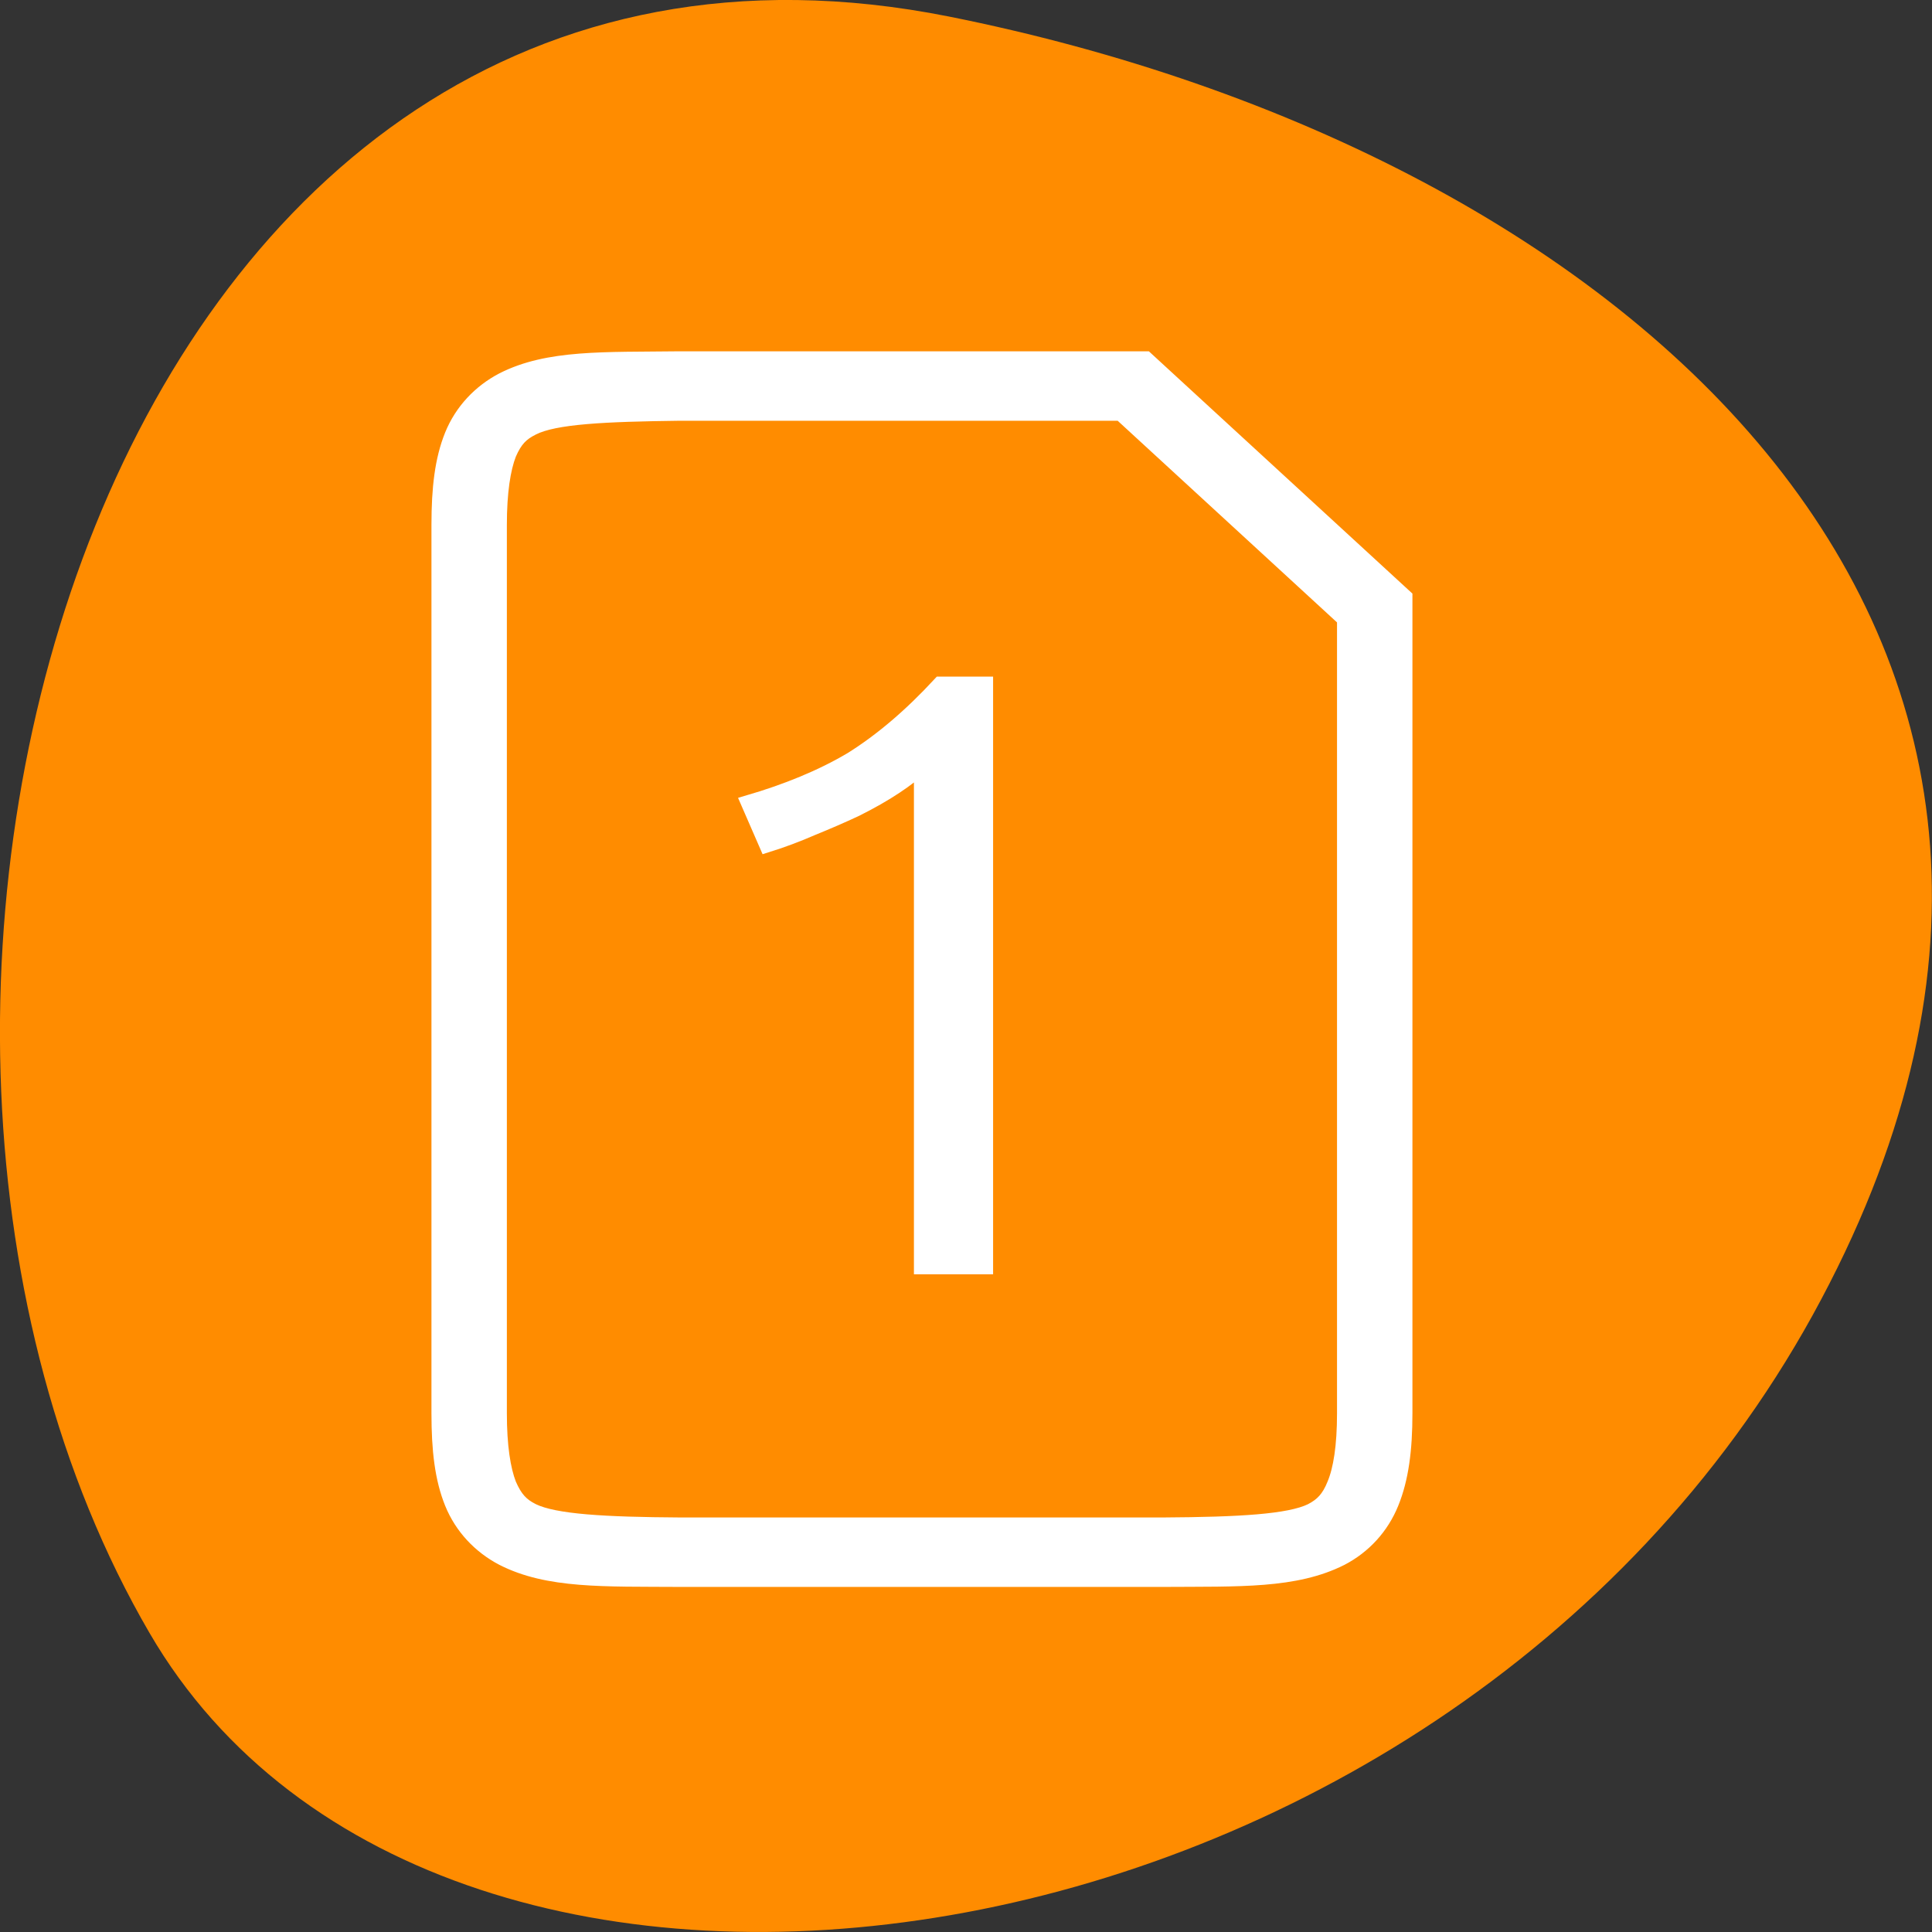 
<svg xmlns="http://www.w3.org/2000/svg" xmlns:xlink="http://www.w3.org/1999/xlink" width="16px" height="16px" viewBox="0 0 16 16" version="1.1">
<rect x="0" y="0" width="16" height="16" fill="#333333" stroke="none"/>
<defs>
<g>
<symbol overflow="visible" id="glyph0-0">
<path style="stroke:none;" d="M 0.406 0 L 0.406 -5.25 L 3.594 -5.25 L 3.594 0 Z M 3.203 -0.344 L 3.203 -4.906 L 0.797 -4.906 L 0.797 -0.344 Z M 3.203 -0.344 "/>
</symbol>
<symbol overflow="visible" id="glyph0-1">
<path style="stroke:none;" d="M 0.859 -3.859 C 1.18 -3.953 1.469 -4.07 1.719 -4.219 C 1.969 -4.375 2.211 -4.582 2.453 -4.844 L 2.828 -4.844 L 2.828 0 L 2.297 0 L 2.297 -4.156 C 2.242 -4.102 2.172 -4.047 2.078 -3.984 C 1.984 -3.922 1.875 -3.859 1.75 -3.797 C 1.633 -3.742 1.516 -3.691 1.391 -3.641 C 1.266 -3.586 1.141 -3.539 1.016 -3.5 Z M 0.859 -3.859 "/>
</symbol>
</g>
</defs>
<g id="surface1">
<path style=" stroke:none;fill-rule:nonzero;fill:rgb(100%,54.902%,0%);fill-opacity:1;" d="M 7.859 0.137 C 0.863 -1.258 -1.793 8.32 1.238 13.523 C 3.652 17.672 11.926 16.484 15.012 10.891 C 18.094 5.293 13.473 1.258 7.859 0.137 Z M 7.859 0.137 "/>
<path style="fill-rule:nonzero;fill:rgb(100%,100%,100%);fill-opacity:1;stroke-width:1;stroke-linecap:butt;stroke-linejoin:miter;stroke:rgb(100%,100%,100%);stroke-opacity:1;stroke-miterlimit:4;" d="M -35.861 82.511 L -35.892 82.511 C -40.918 82.579 -44.601 82.376 -47.598 84.037 C -49.096 84.884 -50.313 86.275 -50.969 88.038 C -51.624 89.801 -51.843 91.869 -51.843 94.513 L -51.843 158.491 C -51.843 161.136 -51.624 163.204 -50.969 164.967 C -50.313 166.73 -49.096 168.12 -47.598 168.967 C -44.601 170.629 -40.918 170.459 -35.892 170.493 L -3.834 170.493 C 1.192 170.459 4.875 170.629 7.903 168.967 C 9.402 168.12 10.588 166.73 11.243 164.967 C 11.899 163.204 12.149 161.136 12.149 158.491 L 12.149 99.667 L -5.02 82.511 Z M -35.861 86.512 L -6.674 86.512 L 8.153 101.328 L 8.153 158.491 C 8.153 160.864 7.903 162.526 7.497 163.577 C 7.123 164.594 6.686 165.068 5.968 165.475 C 4.501 166.255 1.192 166.459 -3.865 166.492 L -35.861 166.492 C -40.886 166.459 -44.195 166.255 -45.662 165.475 C -46.411 165.068 -46.817 164.594 -47.223 163.577 C -47.598 162.526 -47.847 160.864 -47.847 158.491 L -47.847 94.513 C -47.847 92.14 -47.598 90.479 -47.223 89.428 C -46.817 88.411 -46.411 87.97 -45.662 87.563 C -44.195 86.749 -40.886 86.58 -35.861 86.512 Z M -35.861 86.512 " transform="matrix(0.125,0,0,0.115,10.116,-6.522)"/>
<g style="fill:rgb(100%,100%,100%);fill-opacity:1;">
  <use xlink:href="#glyph0-1" x="5.332" y="10.527"/>
</g>
<path style="fill:none;stroke-width:1;stroke-linecap:butt;stroke-linejoin:miter;stroke:rgb(100%,100%,100%);stroke-opacity:1;stroke-miterlimit:4;" d="M -31.366 114.483 C -28.806 113.669 -26.496 112.652 -24.498 111.364 C -22.501 110.008 -20.565 108.211 -18.63 105.939 L -15.633 105.939 L -15.633 147.981 L -19.878 147.981 L -19.878 111.906 C -20.315 112.381 -20.877 112.856 -21.626 113.398 C -22.376 113.941 -23.25 114.483 -24.249 115.025 C -25.185 115.5 -26.121 115.941 -27.12 116.382 C -28.119 116.856 -29.118 117.263 -30.117 117.602 Z M -38.233 91.496 " transform="matrix(0.125,0,0,0.115,10.116,-6.522)"/>
</g>
</svg>
